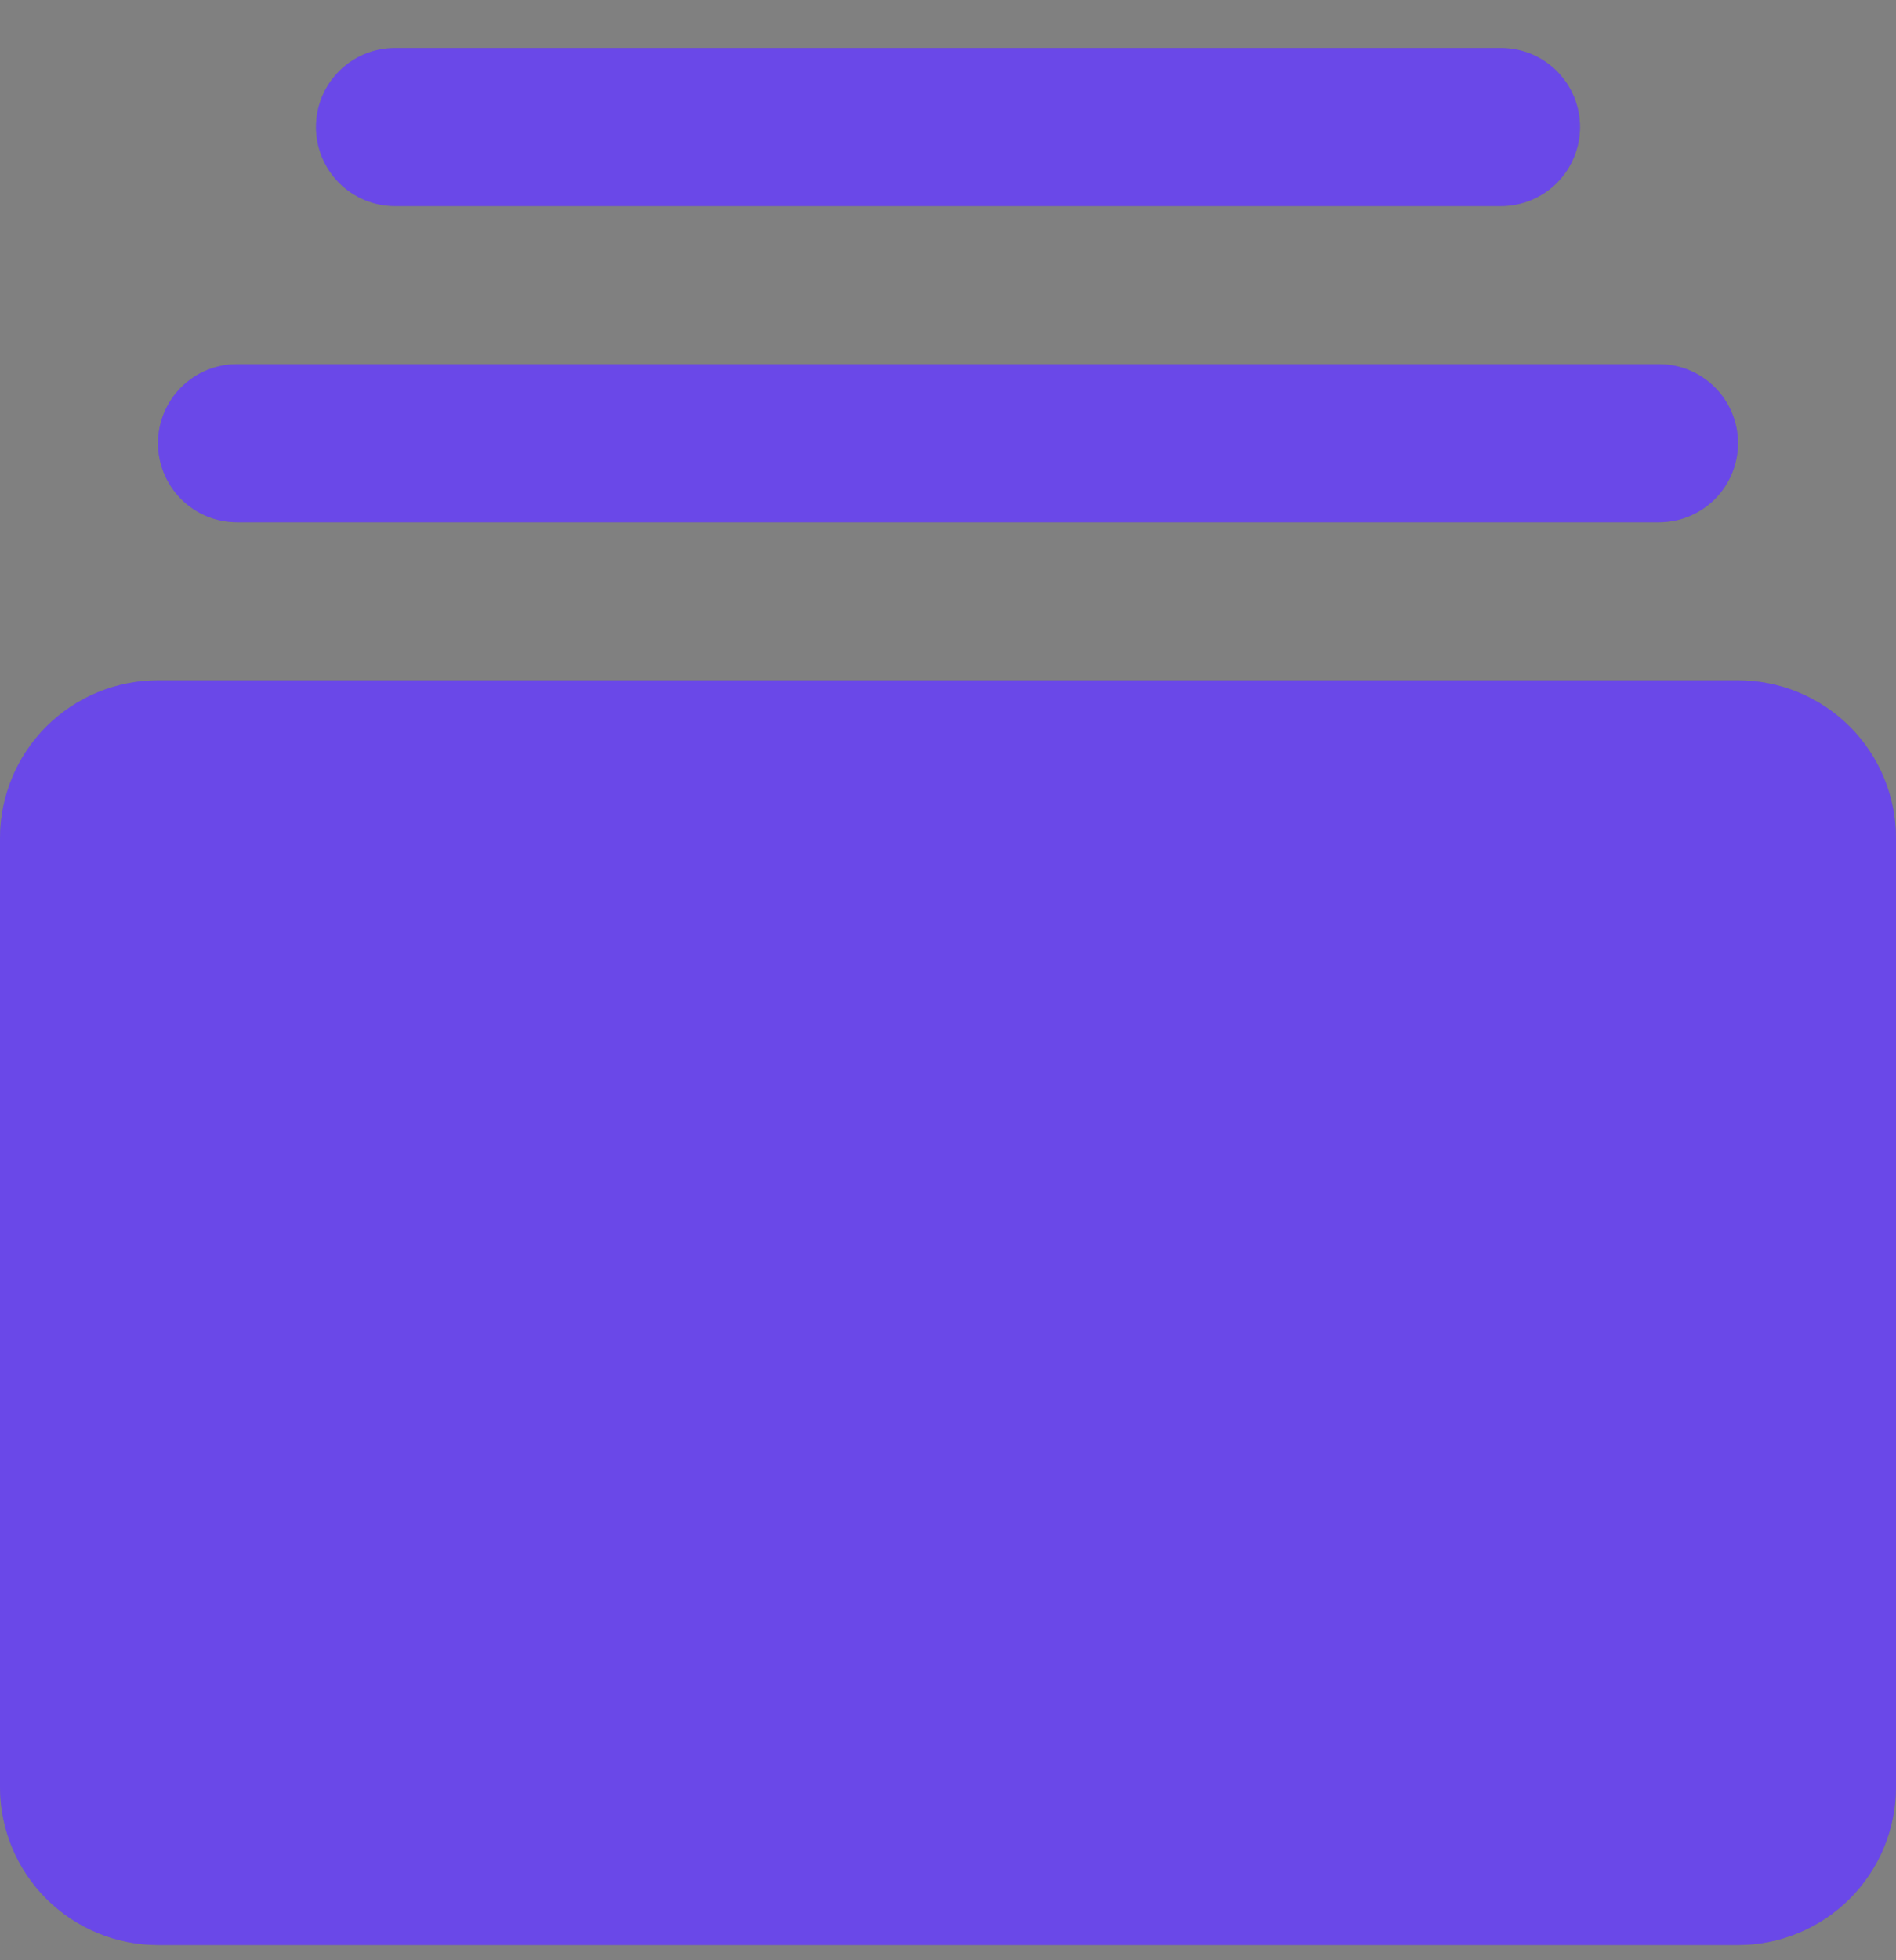 <svg width="30" height="31" viewBox="0 0 30 31" fill="none" xmlns="http://www.w3.org/2000/svg">
<rect x="0" y="0" width="30" height="31" fill="#808080" stroke="none"/>
<path d="M30 13.259V28.259C30 28.922 29.737 29.558 29.268 30.027C28.799 30.495 28.163 30.759 27.5 30.759H2.5C1.837 30.759 1.201 30.495 0.732 30.027C0.263 29.558 0 28.922 0 28.259V13.259C0 12.596 0.263 11.96 0.732 11.491C1.201 11.022 1.837 10.759 2.5 10.759H27.5C28.163 10.759 28.799 11.022 29.268 11.491C29.737 11.96 30 12.596 30 13.259ZM3.75 8.259H26.25C26.581 8.259 26.899 8.127 27.134 7.893C27.368 7.658 27.5 7.34 27.5 7.009C27.5 6.677 27.368 6.359 27.134 6.125C26.899 5.89 26.581 5.759 26.25 5.759H3.75C3.418 5.759 3.101 5.89 2.866 6.125C2.632 6.359 2.5 6.677 2.5 7.009C2.5 7.34 2.632 7.658 2.866 7.893C3.101 8.127 3.418 8.259 3.75 8.259ZM6.25 3.259H23.75C24.081 3.259 24.399 3.127 24.634 2.893C24.868 2.658 25 2.34 25 2.009C25 1.677 24.868 1.359 24.634 1.125C24.399 0.89 24.081 0.759 23.75 0.759H6.25C5.918 0.759 5.601 0.89 5.366 1.125C5.132 1.359 5 1.677 5 2.009C5 2.34 5.132 2.658 5.366 2.893C5.601 3.127 5.918 3.259 6.25 3.259Z" fill="#451AE2"/>
<path d="M30 13.259V28.259C30 28.922 29.737 29.558 29.268 30.027C28.799 30.495 28.163 30.759 27.5 30.759H2.5C1.837 30.759 1.201 30.495 0.732 30.027C0.263 29.558 0 28.922 0 28.259V13.259C0 12.596 0.263 11.96 0.732 11.491C1.201 11.022 1.837 10.759 2.5 10.759H27.5C28.163 10.759 28.799 11.022 29.268 11.491C29.737 11.96 30 12.596 30 13.259ZM3.75 8.259H26.25C26.581 8.259 26.899 8.127 27.134 7.893C27.368 7.658 27.5 7.34 27.5 7.009C27.5 6.677 27.368 6.359 27.134 6.125C26.899 5.89 26.581 5.759 26.25 5.759H3.75C3.418 5.759 3.101 5.89 2.866 6.125C2.632 6.359 2.5 6.677 2.5 7.009C2.5 7.34 2.632 7.658 2.866 7.893C3.101 8.127 3.418 8.259 3.75 8.259ZM6.25 3.259H23.75C24.081 3.259 24.399 3.127 24.634 2.893C24.868 2.658 25 2.34 25 2.009C25 1.677 24.868 1.359 24.634 1.125C24.399 0.89 24.081 0.759 23.75 0.759H6.25C5.918 0.759 5.601 0.89 5.366 1.125C5.132 1.359 5 1.677 5 2.009C5 2.34 5.132 2.658 5.366 2.893C5.601 3.127 5.918 3.259 6.25 3.259Z" fill="white" fill-opacity="0.2"/>
</svg>
